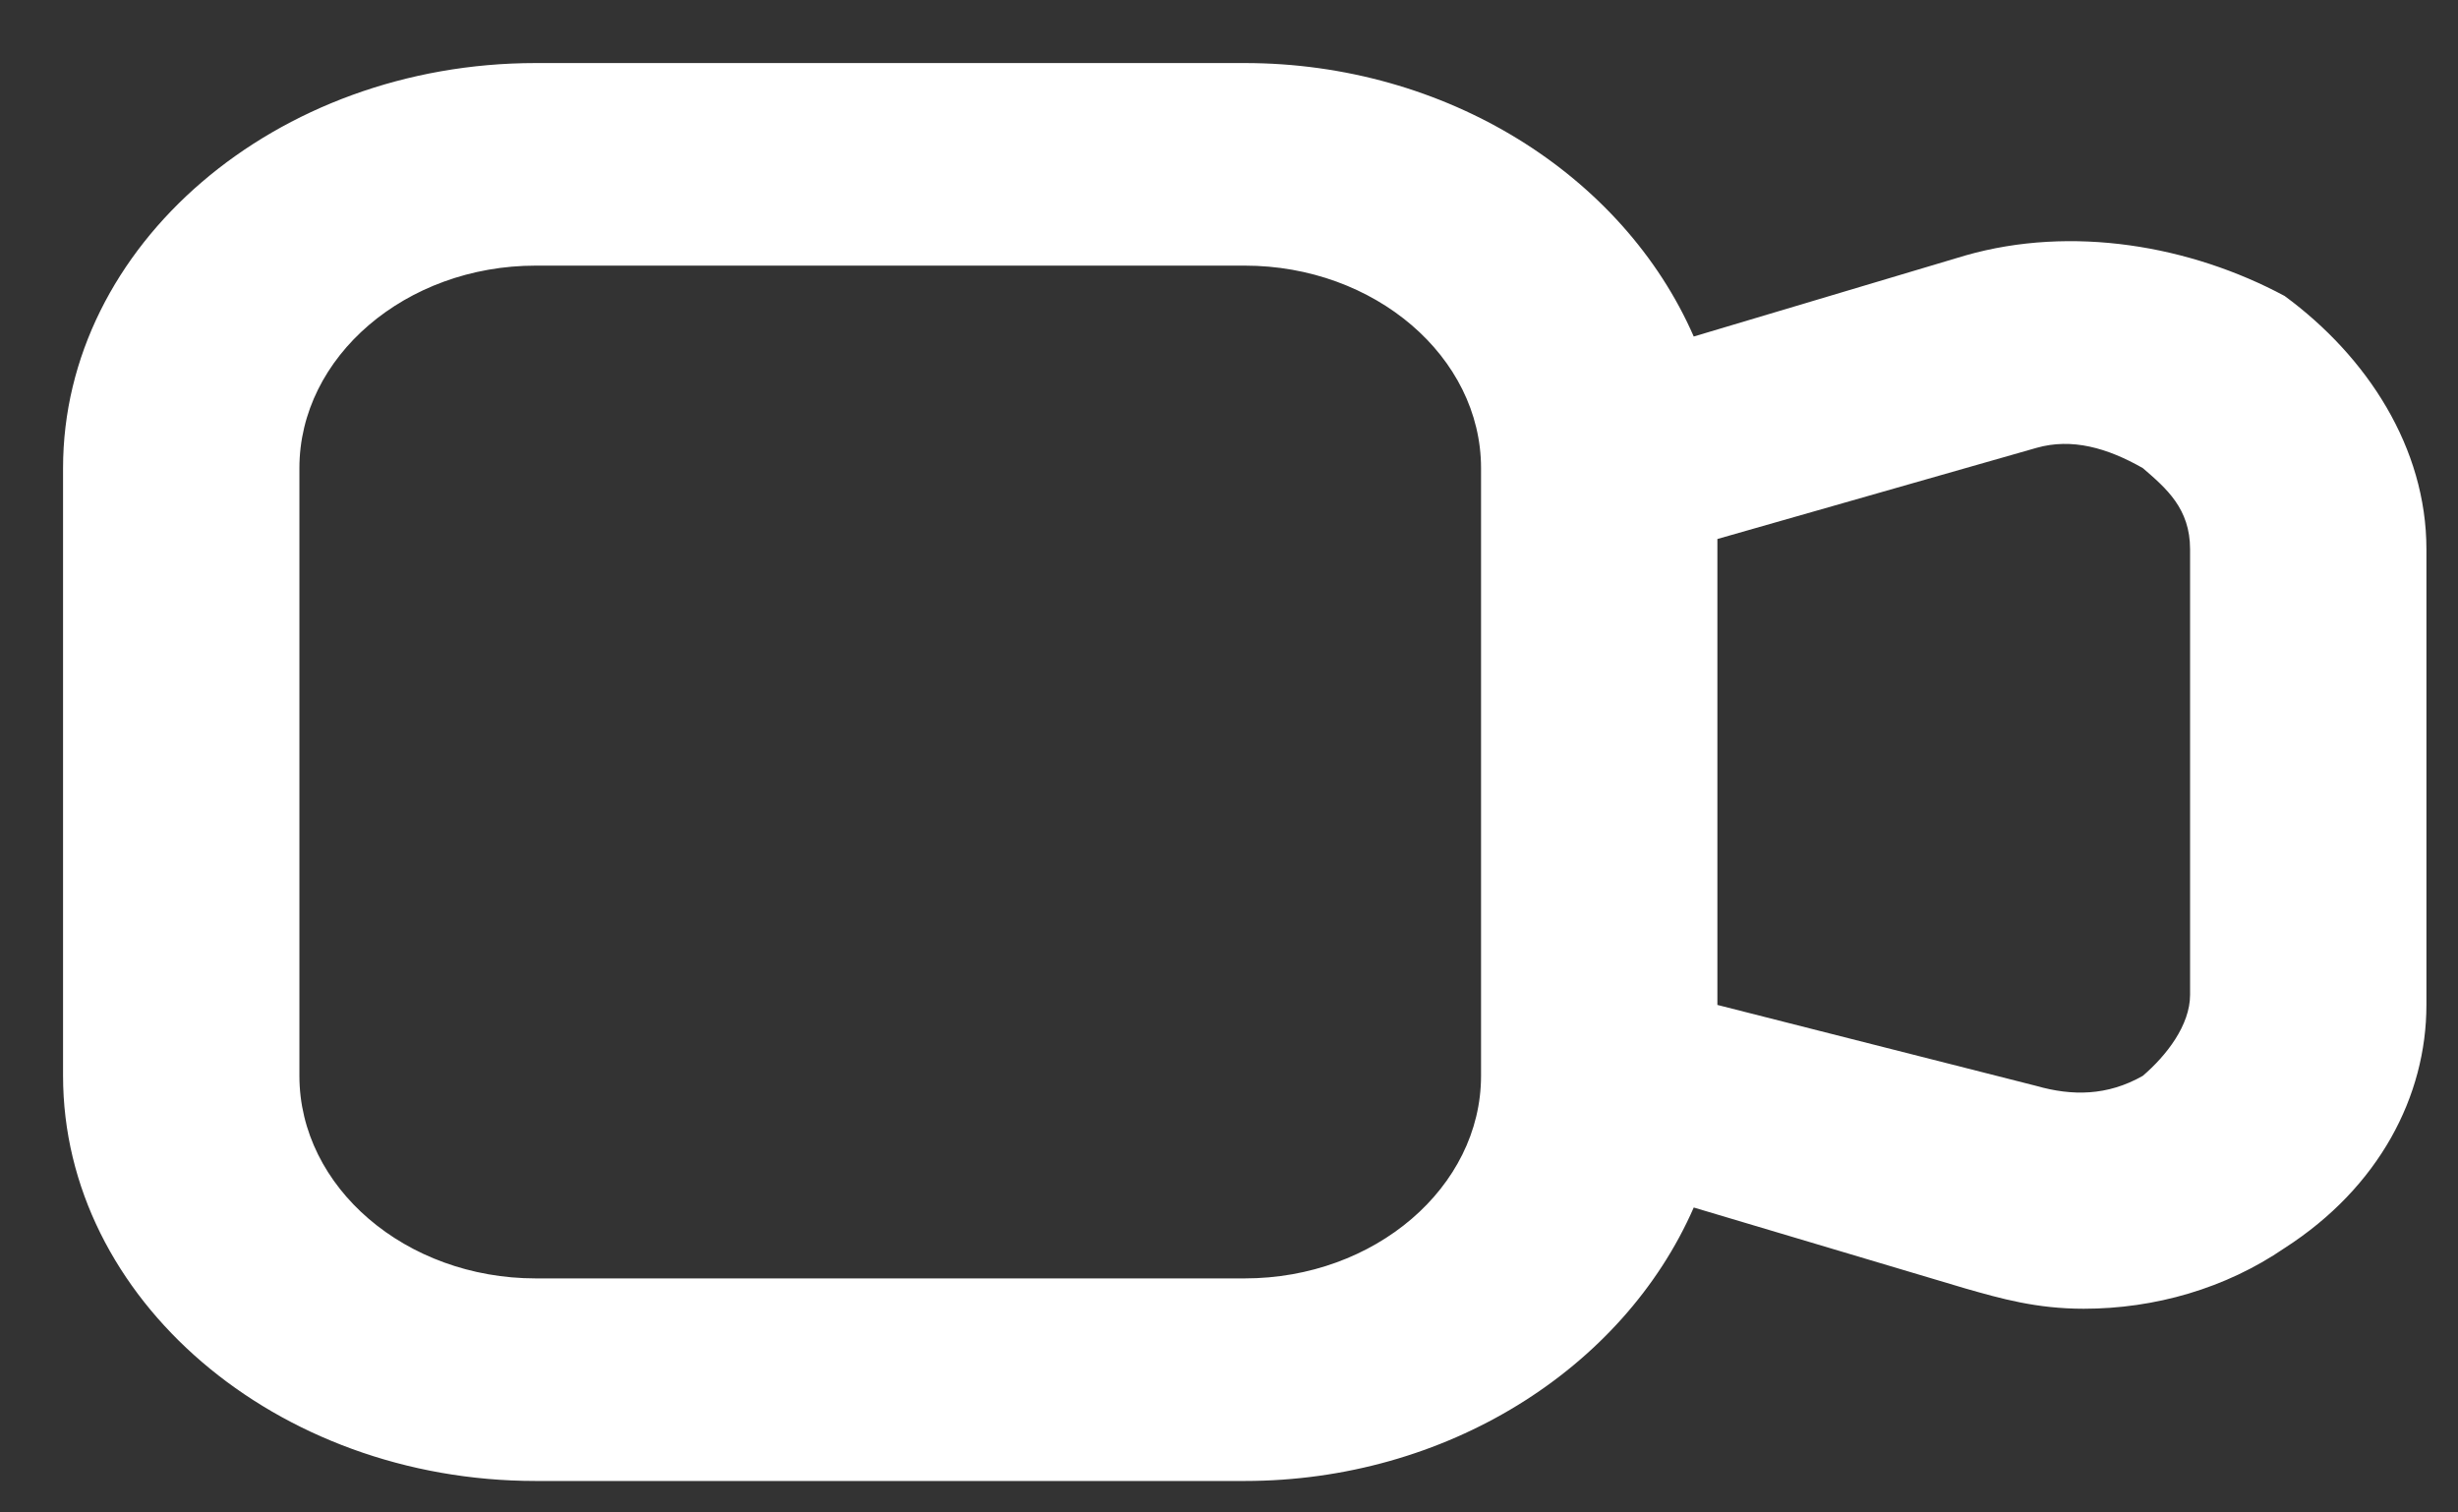 <svg width="26" height="16" viewBox="0 0 26 16" fill="none" xmlns="http://www.w3.org/2000/svg">
<rect x="0" y="0" width="26" height="16" fill="#333333" stroke="none"/>
<path d="M24.166 3.131C23.166 2.595 21.916 2.381 20.791 2.702L17.916 3.56C17.166 1.845 15.291 0.667 13.166 0.667H5.667C2.917 0.667 0.667 2.595 0.667 4.952V11.381C0.667 13.738 2.917 15.667 5.667 15.667H13.166C15.291 15.667 17.166 14.488 17.916 12.774L20.791 13.631C21.166 13.738 21.541 13.845 22.041 13.845C22.791 13.845 23.541 13.631 24.166 13.203C25.166 12.56 25.666 11.595 25.666 10.631V5.81C25.666 4.738 25.041 3.774 24.166 3.131ZM13.166 13.524H5.667C4.292 13.524 3.167 12.56 3.167 11.381V4.952C3.167 3.774 4.292 2.81 5.667 2.81H13.166C14.541 2.81 15.666 3.774 15.666 4.952V11.381C15.666 12.56 14.541 13.524 13.166 13.524ZM23.166 10.524C23.166 10.845 22.916 11.167 22.666 11.381C22.291 11.595 21.916 11.595 21.541 11.488L18.166 10.631V5.702L21.541 4.738C21.916 4.631 22.291 4.738 22.666 4.952C22.916 5.167 23.166 5.381 23.166 5.81V10.524Z" fill="white"/>
</svg>
